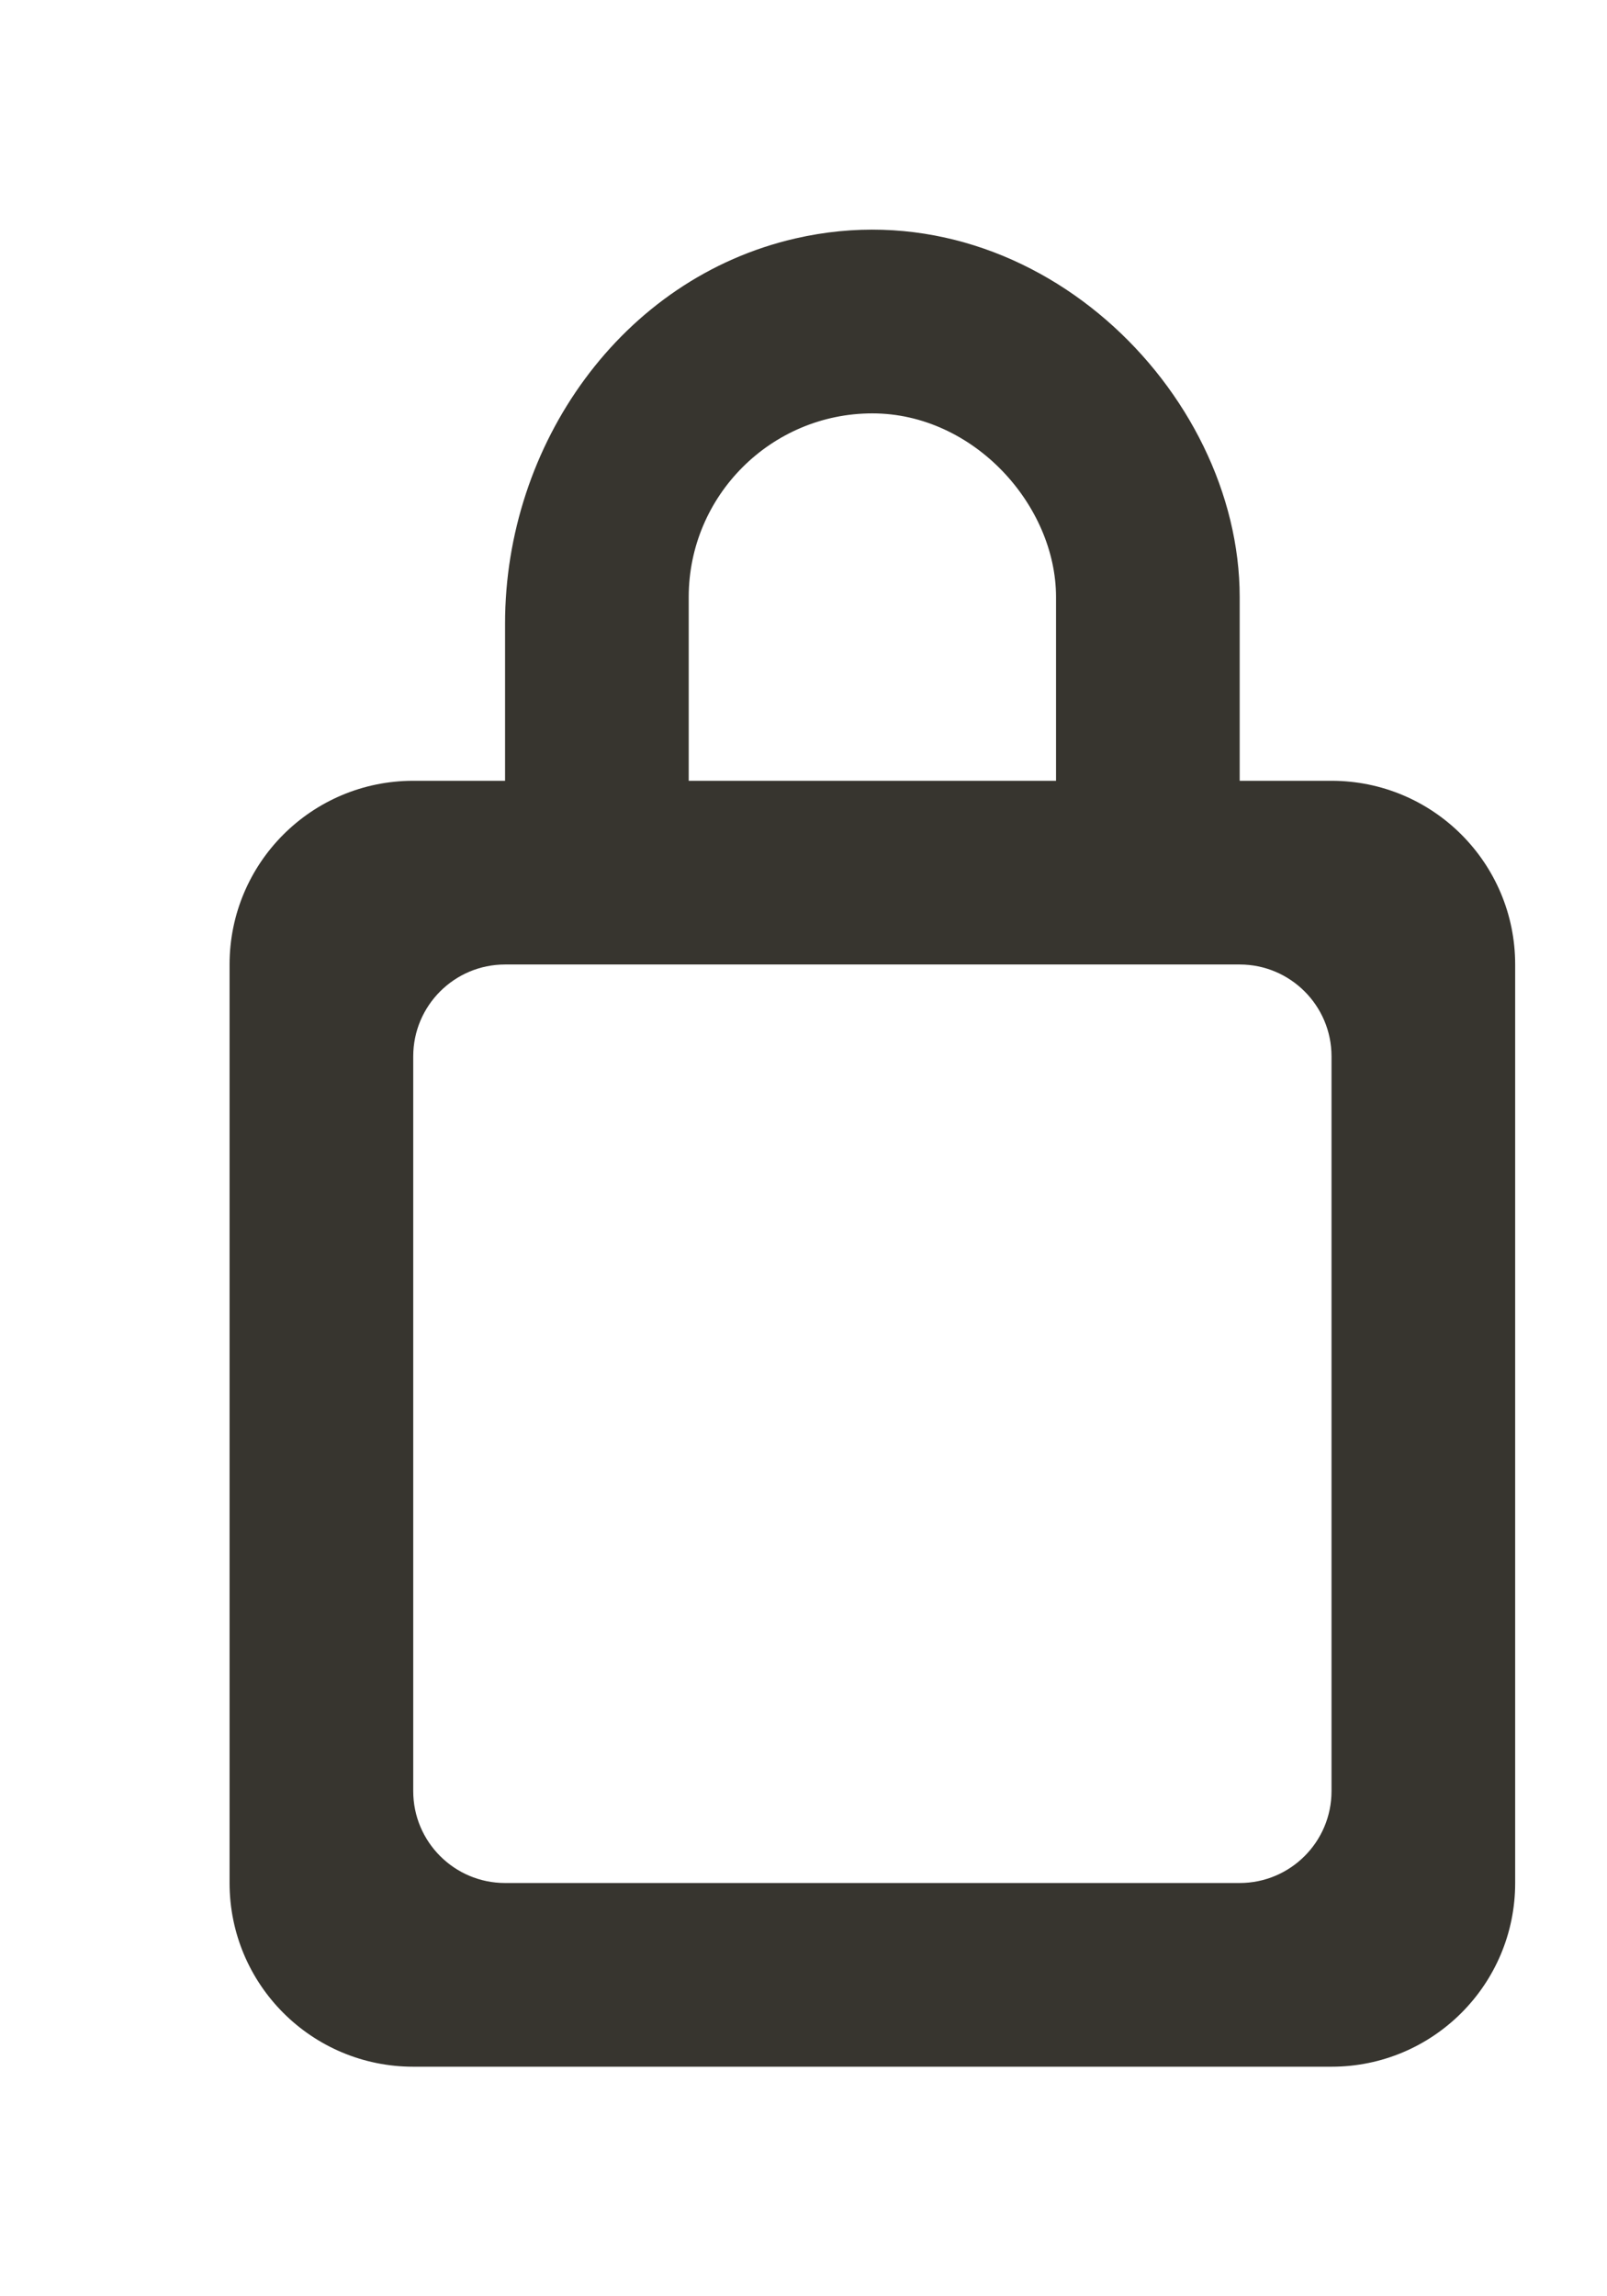 <!-- Generated by IcoMoon.io -->
<svg version="1.1" xmlns="http://www.w3.org/2000/svg" width="28" height="40" viewBox="0 0 28 40">
<title>mp-lock_close_round-</title>
<path fill="#37352f" d="M23.2 31.201c0 0.883-0.717 1.6-1.6 1.6h-12.8c-0.883 0-1.6-0.717-1.6-1.6v-12.8c0-0.883 0.717-1.6 1.6-1.6h12.8c0.883 0 1.6 0.717 1.6 1.6v12.8zM12 10.401c0-1.765 1.435-3.2 3.2-3.2s3.2 1.6 3.2 3.2v3.2h-6.4v-3.2zM21.6 13.601v-3.2c0-3.595-3.618-7.192-7.738-6.248-3.037 0.696-5.062 3.594-5.062 6.709v2.739h-1.6c-1.768 0-3.2 1.432-3.2 3.2v16c0 1.768 1.432 3.2 3.2 3.2h16c1.768 0 3.2-1.432 3.2-3.2v-16c0-1.768-1.432-3.2-3.2-3.2h-1.6z"></path>
</svg>
